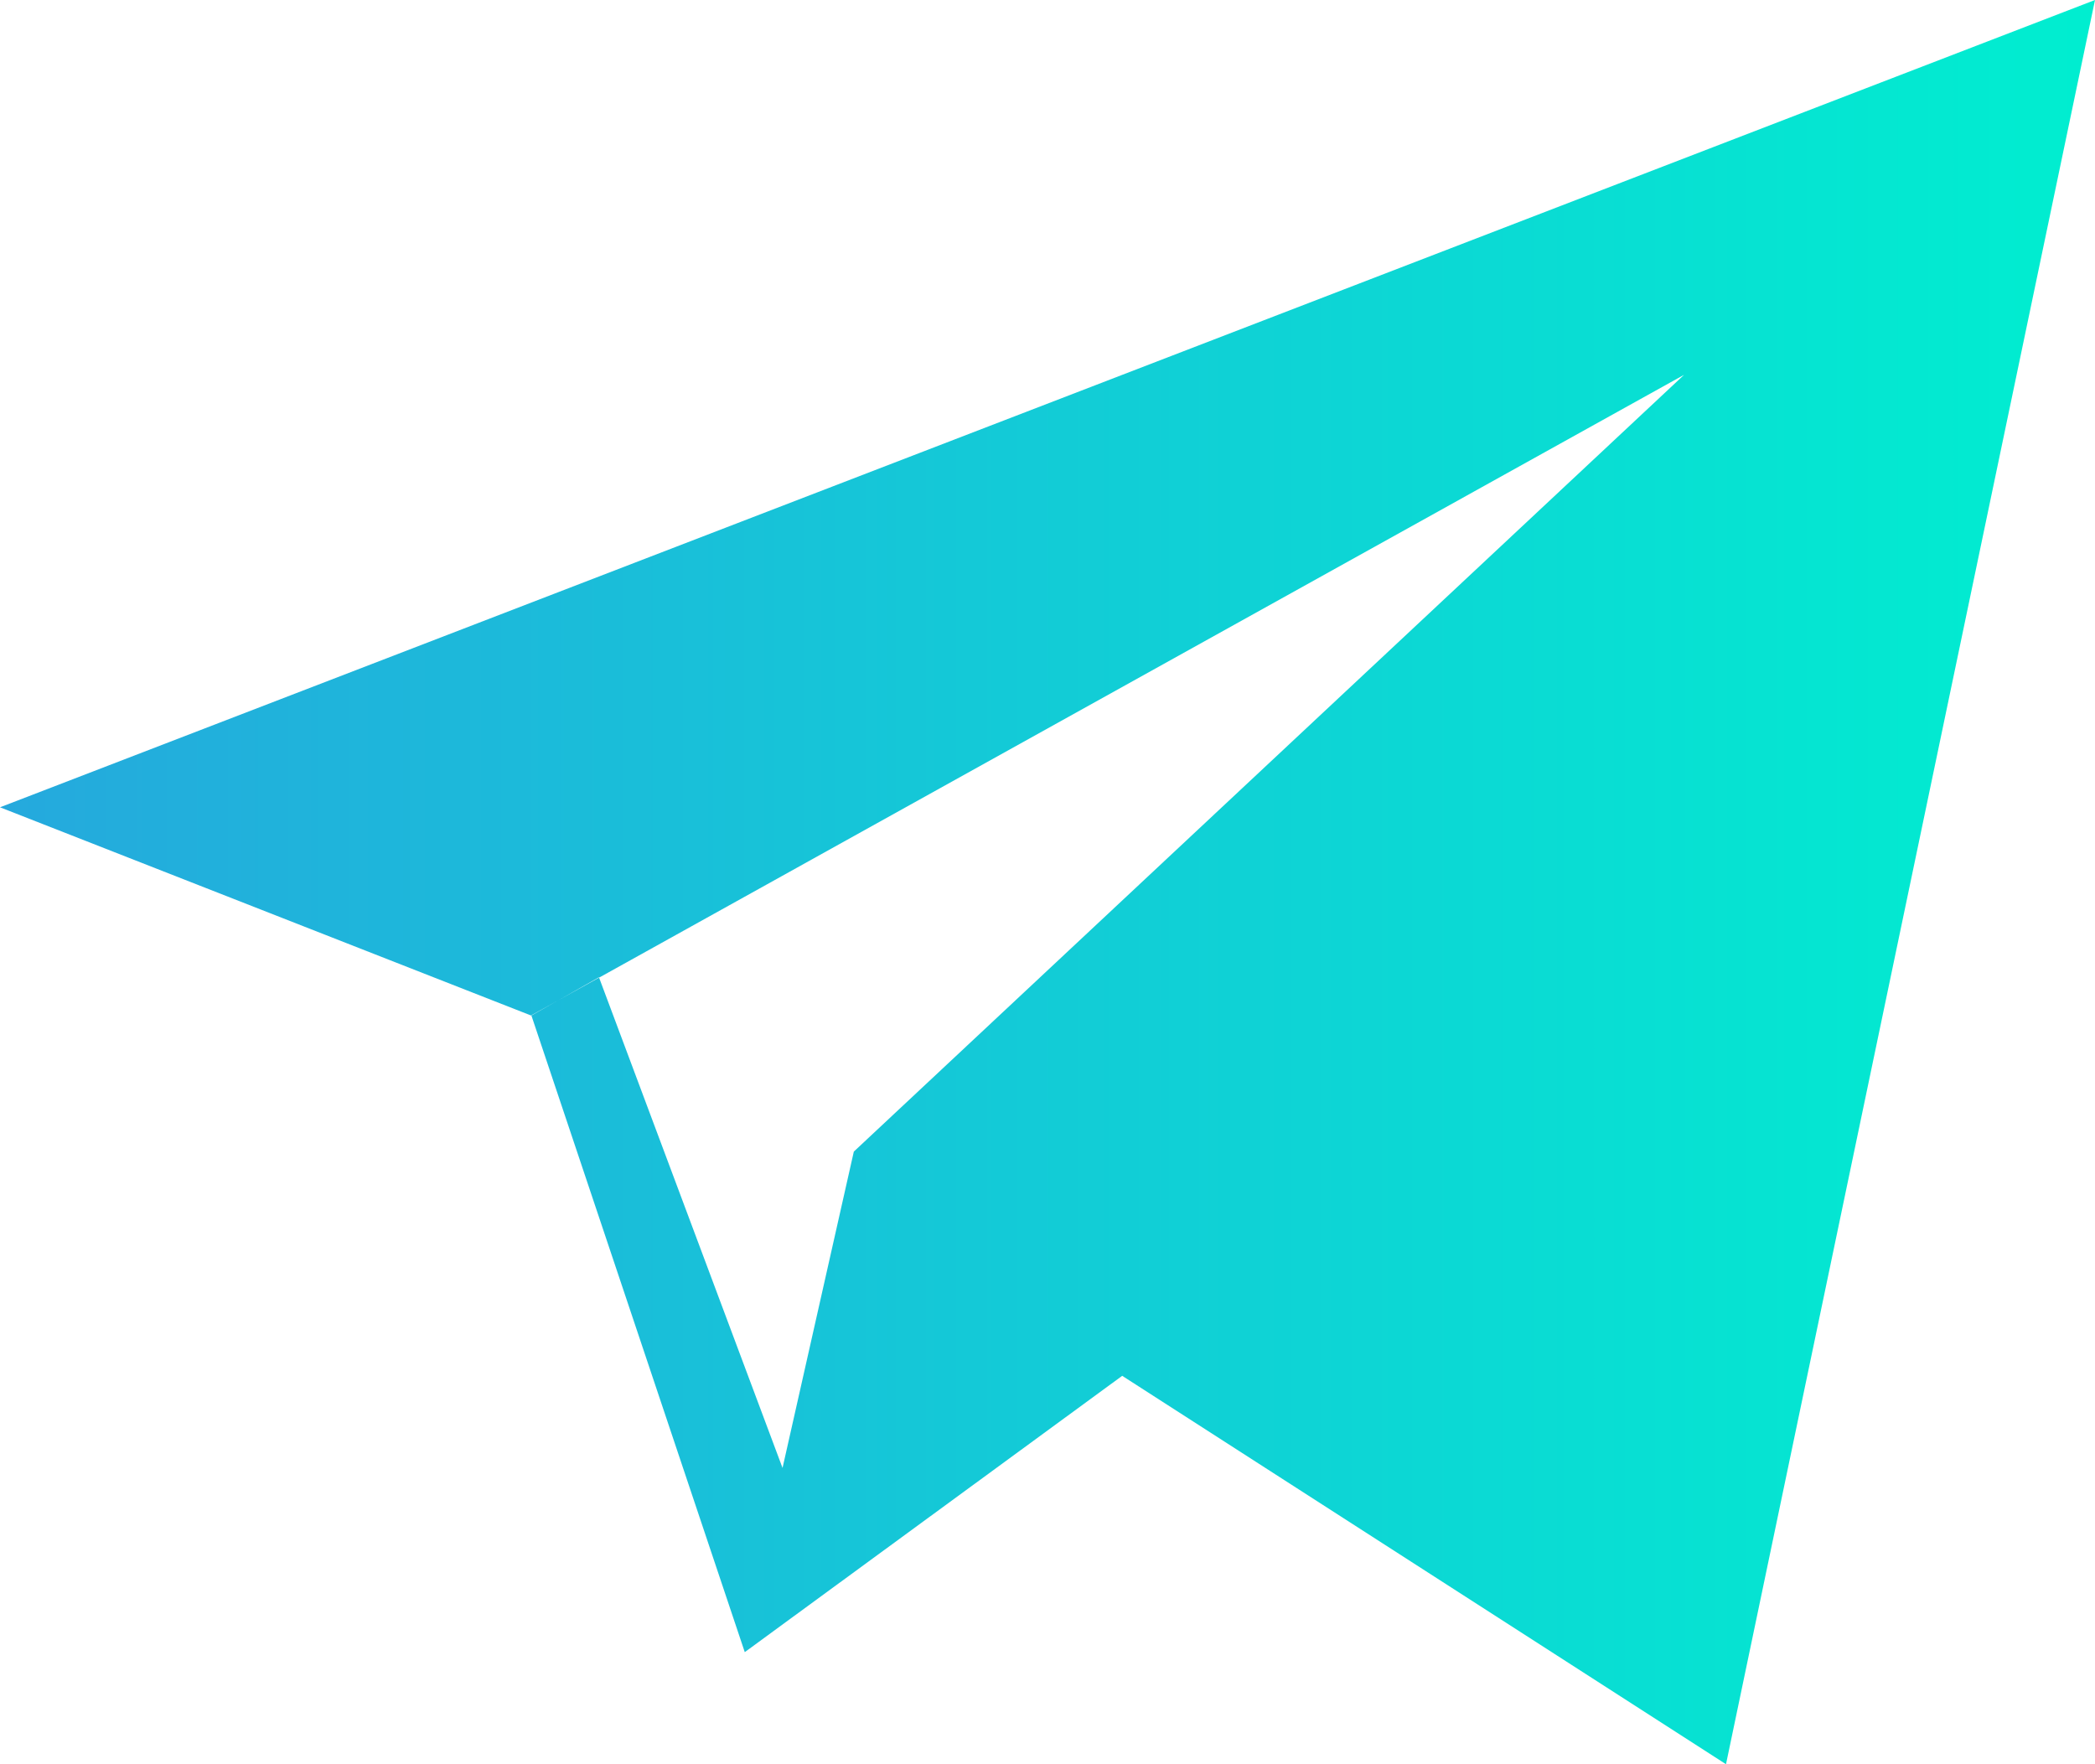 <svg width="38" height="32" viewBox="0 0 38 32" fill="none" xmlns="http://www.w3.org/2000/svg">
<path fill-rule="evenodd" clip-rule="evenodd" d="M9.631 18.419L0 14.643L38 0L31.307 32L20.355 24.955L13.509 29.967L9.639 18.42L10.864 17.726L14.194 26.626L15.487 20.888L30.546 6.799L9.631 18.419Z" fill="url(#paint0_linear_112_1716)"/>
<defs>
<linearGradient id="paint0_linear_112_1716" x1="-0.002" y1="16.004" x2="38.004" y2="16.004" gradientUnits="userSpaceOnUse">
<stop stop-color="#25A9DD"/>
<stop offset="1" stop-color="#00EED0"/>
</linearGradient>
</defs>
</svg>
